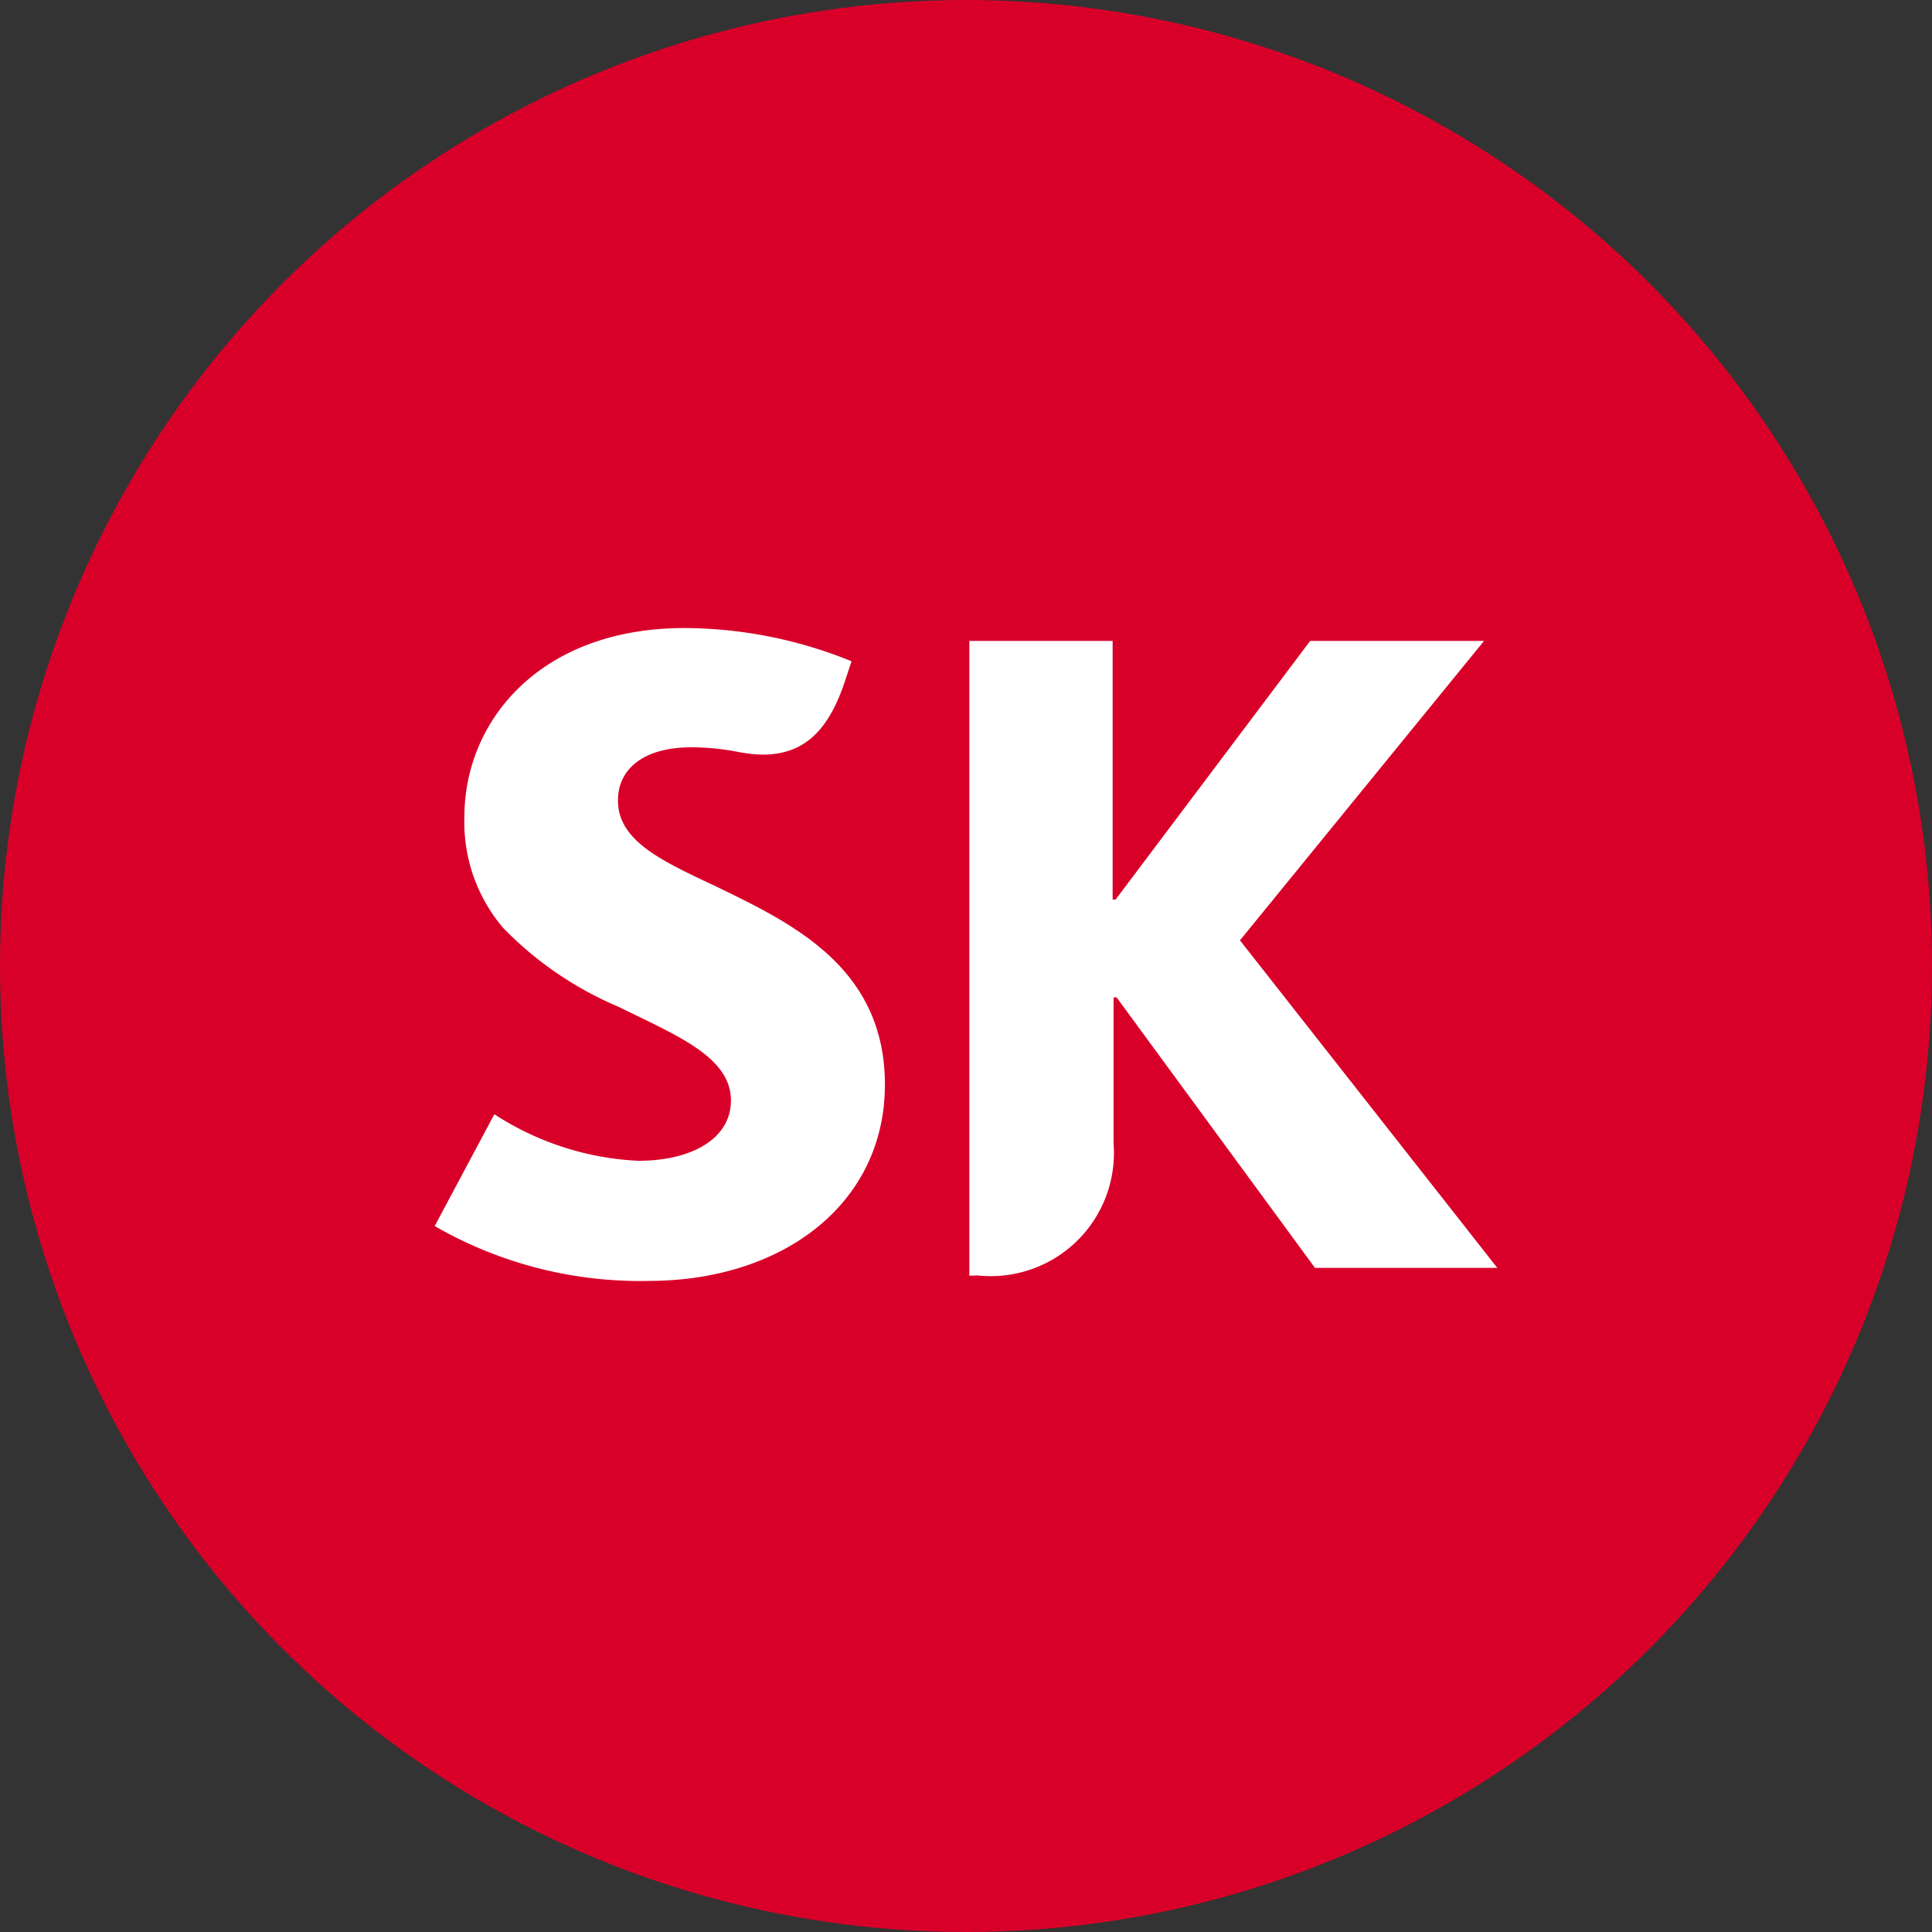 <svg xmlns="http://www.w3.org/2000/svg" width="40" height="40" viewBox="0 0 40 40">
  <rect x="0" y="0" width="40" height="40" fill="#333333" stroke="none"/>
  <g id="bank_logo_266" transform="translate(-302 -254)">
    <circle id="area" cx="20" cy="20" r="20" transform="translate(302 254)" fill="#d80029"/>
    <path id="Path_128" data-name="Path 128" d="M-2208,68.384l1.235-2.315a5.973,5.973,0,0,0,2.979.964c1.1,0,1.919-.453,1.919-1.248,0-.9-1.111-1.342-2.339-1.946a7.277,7.277,0,0,1-2.379-1.63,3.379,3.379,0,0,1-.8-2.3c0-1.99,1.575-3.906,4.559-3.906a9.243,9.243,0,0,1,3.456.688l-.136.411c-.331,1-.828,1.522-1.708,1.522a3.1,3.1,0,0,1-.483-.052,5.078,5.078,0,0,0-.989-.1c-1.008,0-1.52.463-1.52,1.1,0,.835.9,1.248,1.99,1.761,1.583.767,3.537,1.676,3.537,4.123,0,2.462-2.107,4.063-4.892,4.064A8.508,8.508,0,0,1-2208,68.384Zm11.069,1.028V56.269h2.967v5.356h.061l4.029-5.356h3.6l-5.054,6.2L-2186,69.25h-3.775l-4.107-5.6h-.063v3.019a2.55,2.55,0,0,1-2.81,2.738Z" transform="translate(2519 211)" fill="#fff"/>
  </g>
</svg>

